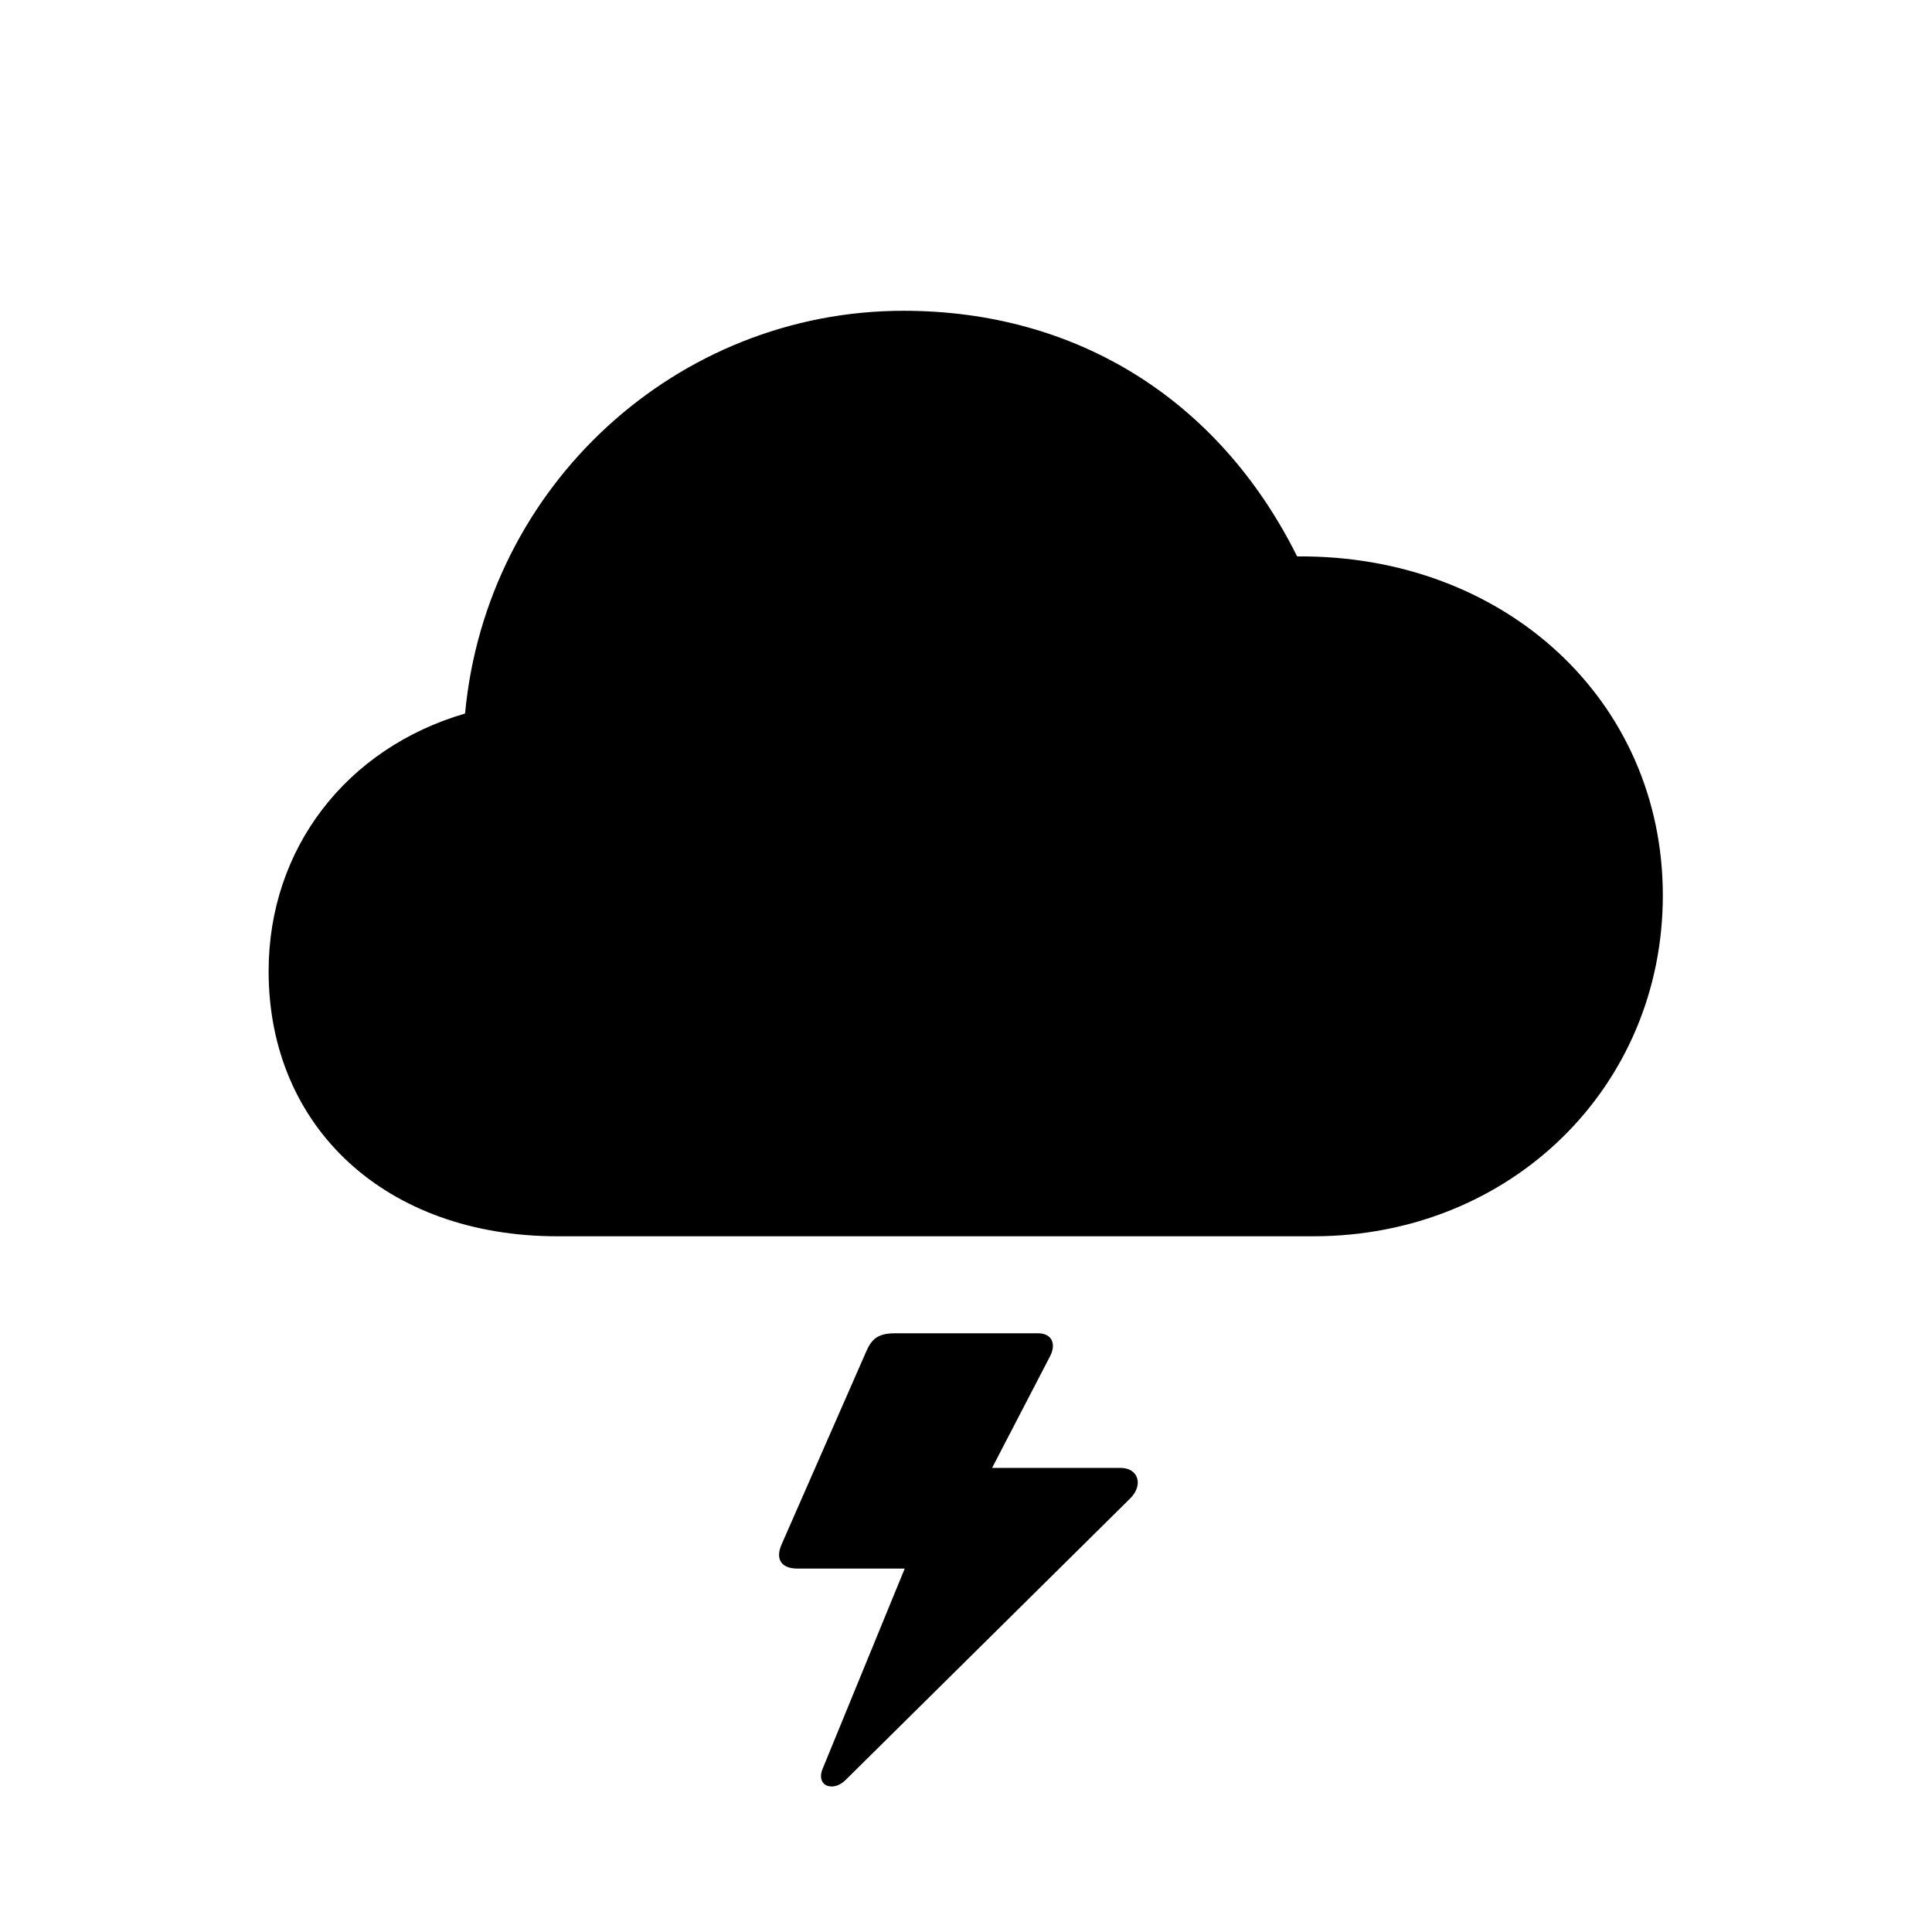 <?xml version="1.0" standalone="no"?><!DOCTYPE svg PUBLIC "-//W3C//DTD SVG 1.1//EN" "http://www.w3.org/Graphics/SVG/1.1/DTD/svg11.dtd"><svg class="icon" width="200px" height="200.00px" viewBox="0 0 1024 1024" version="1.1" xmlns="http://www.w3.org/2000/svg"><path fill="#000000" d="M295.351 655.25h400.823c104.485 0 185.161-79.067 185.161-180.663 0-103.131-83.566-180.626-193.829-179.675-41.472-83.237-117.029-130.194-208.603-130.194-120.21 0-221.147 92.599-232.411 213.467-62.683 18.286-104.119 71.351-104.119 136.594 0 82.944 62.354 140.471 152.978 140.471z m298.606 122.77h-68.133l30.537-58.807c3.84-7.058 0.951-12.544-6.107-12.544h-75.849c-9.326 0-12.544 3.218-15.433 9.984l-44.69 101.888c-3.547 8.046 0 12.837 8.375 12.837h56.869l-43.374 105.765c-1.938 4.169-0.987 8.046 2.231 9.326 2.926 0.951 6.437 0.329 9.984-3.218l150.747-149.138c7.058-7.095 4.169-16.091-5.12-16.091z" /></svg>